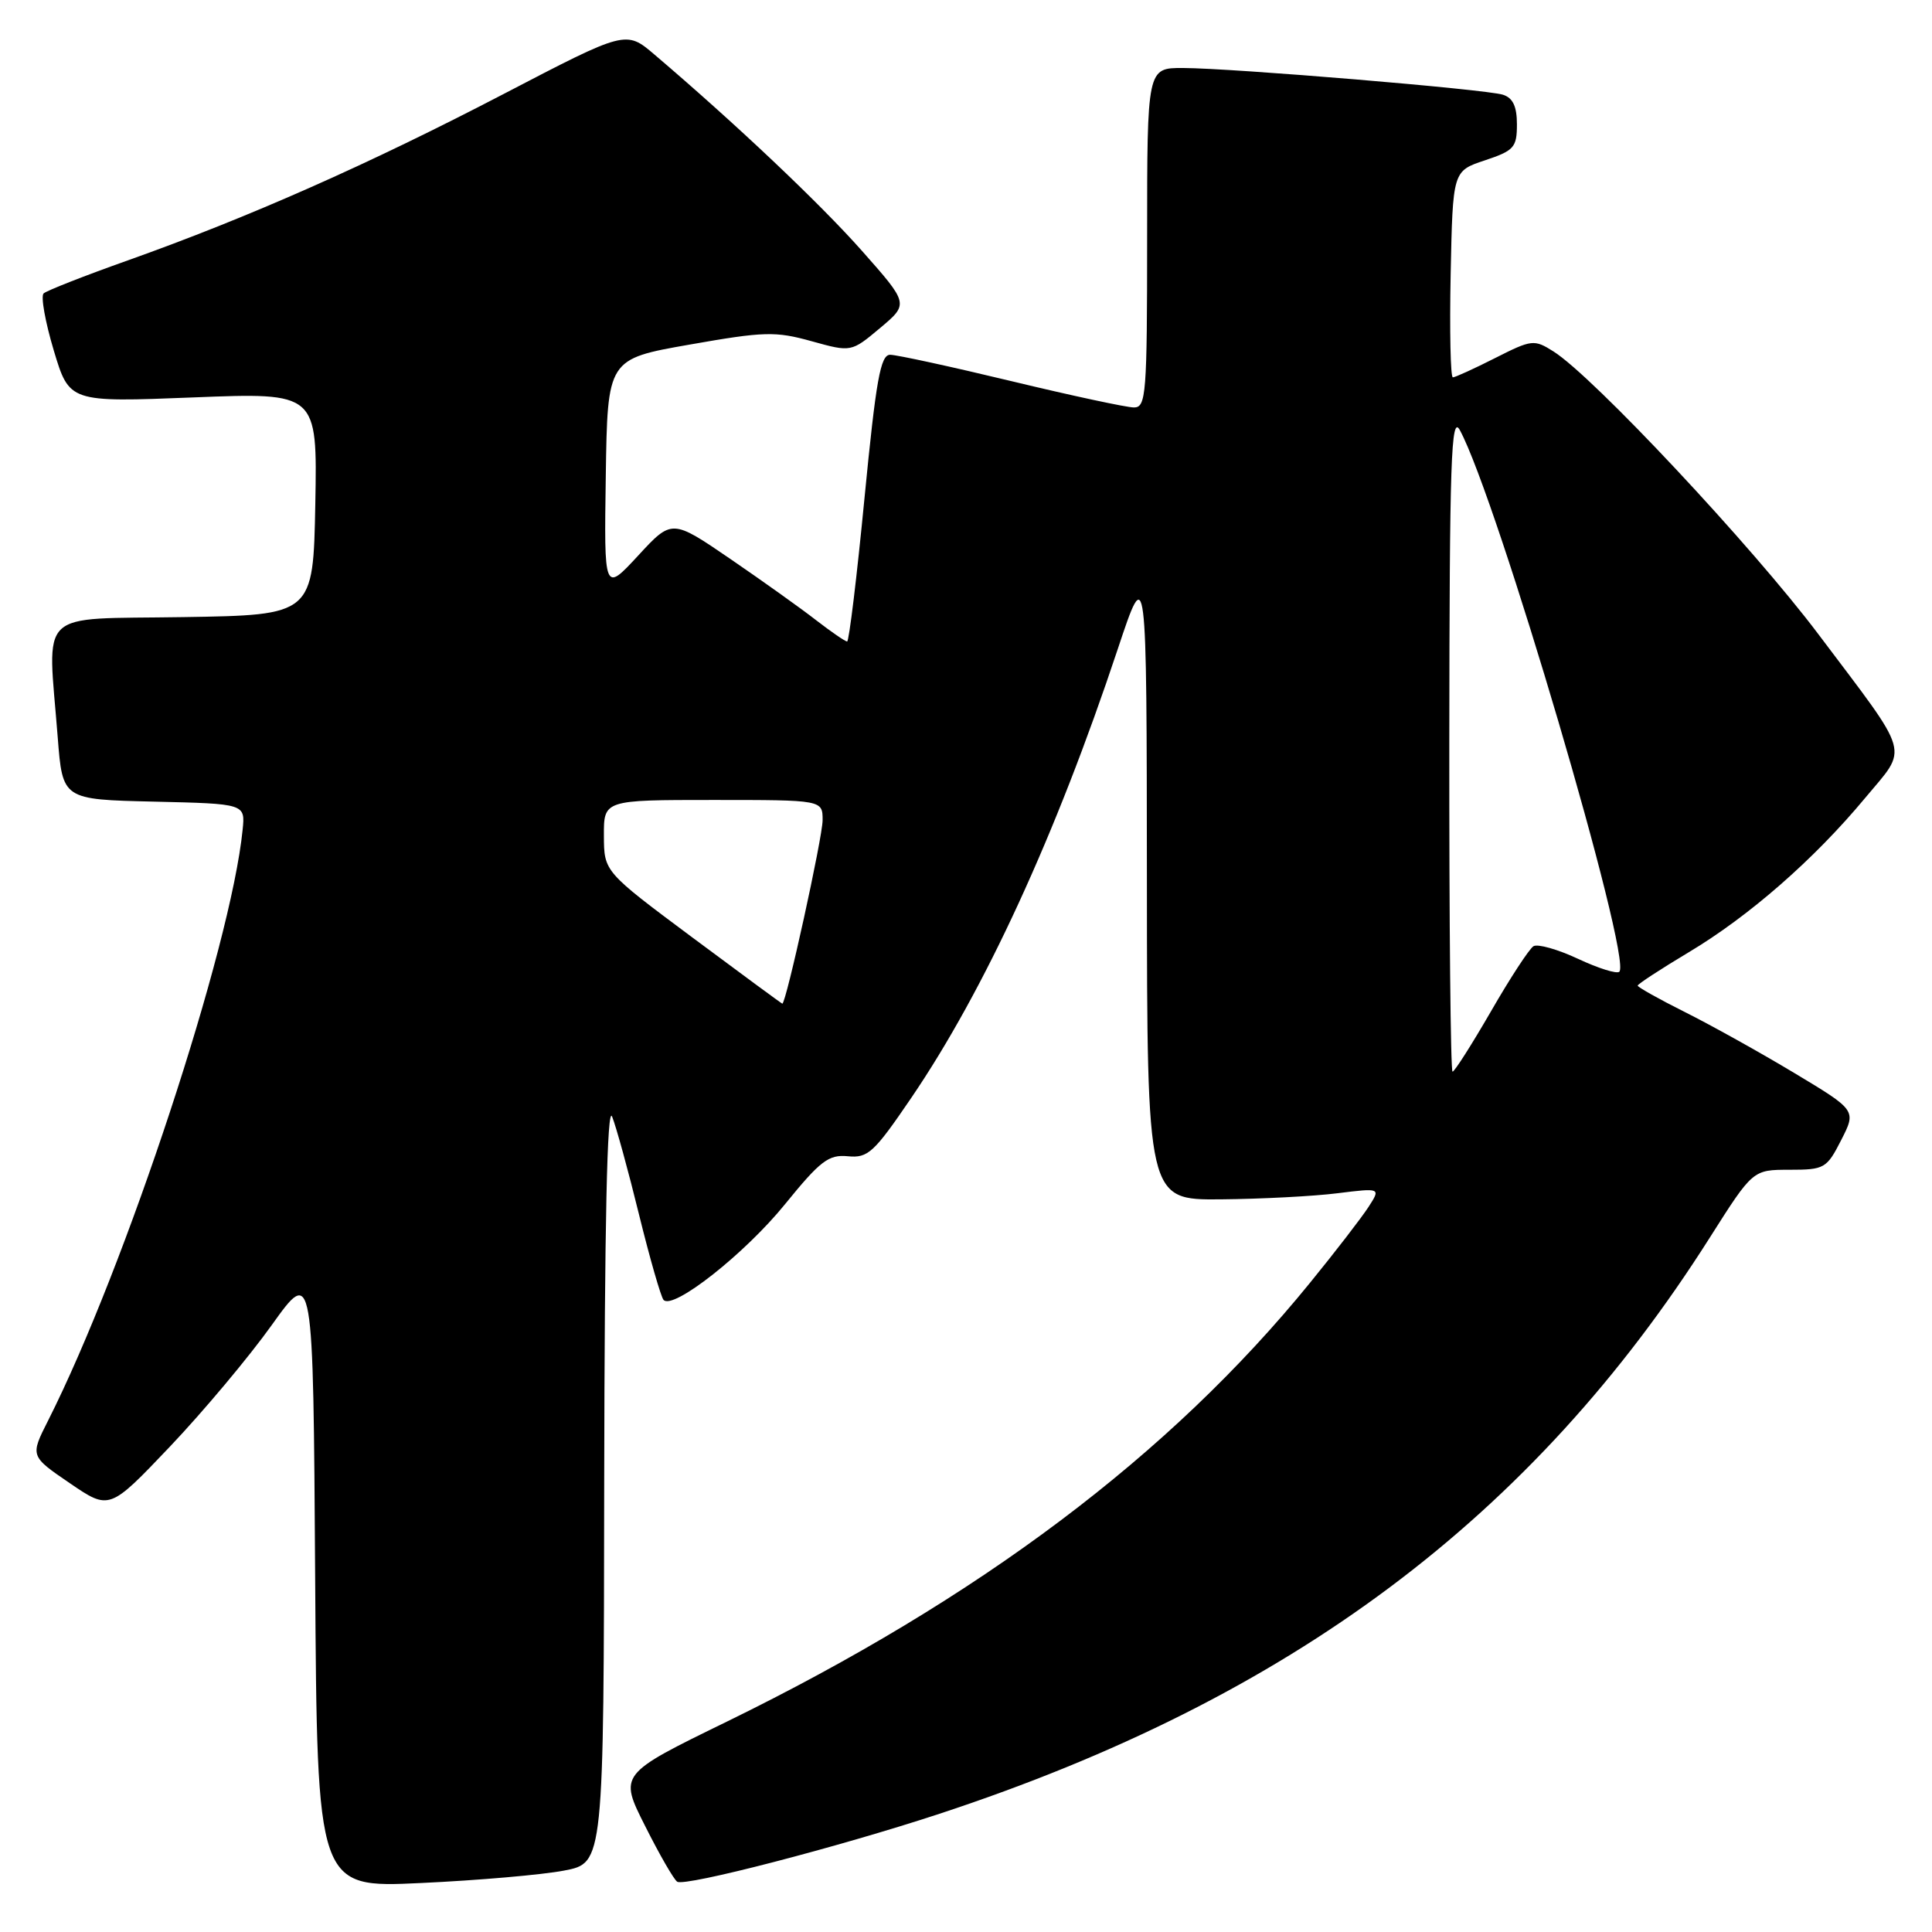 <?xml version="1.0" encoding="UTF-8" standalone="no"?>
<!DOCTYPE svg PUBLIC "-//W3C//DTD SVG 1.1//EN" "http://www.w3.org/Graphics/SVG/1.1/DTD/svg11.dtd" >
<svg xmlns="http://www.w3.org/2000/svg" xmlns:xlink="http://www.w3.org/1999/xlink" version="1.1" viewBox="0 0 256 256">
 <g >
 <path fill="currentColor"
d=" M 74.75 247.86 C 80.00 246.86 80.00 246.86 80.06 196.18 C 80.11 162.00 80.45 146.30 81.11 147.96 C 81.65 149.31 83.26 155.16 84.68 160.96 C 86.11 166.76 87.57 171.83 87.92 172.24 C 89.16 173.64 98.69 166.14 104.03 159.55 C 108.70 153.80 109.80 152.96 112.35 153.21 C 115.01 153.47 115.80 152.74 120.73 145.50 C 130.45 131.22 139.91 110.66 148.11 86.00 C 151.94 74.50 151.94 74.50 151.97 116.75 C 152.00 159.00 152.00 159.00 161.75 158.92 C 167.11 158.87 174.08 158.51 177.23 158.11 C 182.97 157.40 182.97 157.40 181.32 159.95 C 180.41 161.35 176.93 165.87 173.58 169.98 C 155.05 192.77 129.76 211.79 96.26 228.15 C 82.02 235.10 82.02 235.10 85.49 241.97 C 87.39 245.76 89.30 249.07 89.74 249.34 C 90.81 250.00 111.07 244.75 124.50 240.33 C 171.06 225.00 203.07 201.05 226.57 163.97 C 232.26 155.00 232.26 155.00 237.11 155.00 C 241.75 155.00 242.05 154.83 243.97 151.06 C 245.98 147.12 245.98 147.12 237.74 142.17 C 233.21 139.45 226.69 135.82 223.25 134.10 C 219.81 132.38 217.00 130.80 217.00 130.60 C 217.00 130.40 220.04 128.41 223.75 126.19 C 231.75 121.41 240.37 113.88 247.12 105.76 C 252.89 98.82 253.39 100.57 240.94 84.03 C 232.15 72.35 211.06 49.84 205.83 46.56 C 203.28 44.95 202.96 44.99 198.12 47.44 C 195.34 48.85 192.81 50.00 192.51 50.00 C 192.20 50.00 192.07 43.85 192.22 36.33 C 192.50 22.66 192.50 22.66 196.75 21.25 C 200.62 19.96 201.00 19.54 201.00 16.48 C 201.00 14.10 200.47 12.97 199.14 12.55 C 196.88 11.83 163.34 9.03 156.75 9.01 C 152.00 9.00 152.00 9.00 152.00 31.50 C 152.00 52.26 151.87 54.00 150.25 53.99 C 149.29 53.99 141.97 52.42 134.00 50.50 C 126.03 48.58 118.80 47.01 117.95 47.01 C 116.67 47.00 116.08 50.30 114.55 66.00 C 113.54 76.45 112.50 85.00 112.25 85.00 C 111.99 85.00 110.15 83.73 108.14 82.18 C 106.14 80.62 101.02 76.97 96.77 74.06 C 89.03 68.77 89.03 68.77 84.54 73.64 C 80.04 78.50 80.04 78.50 80.27 63.04 C 80.50 47.57 80.50 47.57 91.38 45.66 C 101.26 43.92 102.74 43.88 107.53 45.21 C 112.79 46.67 112.79 46.67 116.61 43.47 C 120.43 40.26 120.43 40.26 114.18 33.20 C 108.60 26.91 97.49 16.40 86.72 7.23 C 82.94 4.01 82.94 4.01 66.72 12.46 C 48.82 21.78 32.98 28.79 17.00 34.48 C 11.22 36.53 6.18 38.51 5.78 38.88 C 5.38 39.24 5.99 42.64 7.12 46.42 C 9.19 53.31 9.19 53.31 25.62 52.66 C 42.05 52.01 42.05 52.01 41.78 66.76 C 41.50 81.50 41.50 81.50 24.25 81.77 C 4.61 82.09 6.31 80.45 7.65 97.72 C 8.29 105.94 8.29 105.94 20.40 106.22 C 32.50 106.50 32.50 106.50 32.15 109.94 C 30.59 125.53 16.64 167.89 6.38 188.22 C 3.99 192.94 3.99 192.94 9.25 196.53 C 14.50 200.11 14.50 200.11 22.50 191.70 C 26.90 187.07 32.98 179.82 36.00 175.59 C 41.50 167.90 41.50 167.90 41.76 209.03 C 42.02 250.16 42.02 250.16 55.76 249.51 C 63.32 249.16 71.86 248.42 74.75 247.86 Z  M 192.04 98.25 C 192.07 60.83 192.28 54.86 193.44 57.00 C 198.36 66.07 216.31 127.02 214.57 128.76 C 214.25 129.08 211.79 128.31 209.10 127.05 C 206.41 125.79 203.75 125.04 203.19 125.38 C 202.63 125.73 200.09 129.61 197.56 134.01 C 195.02 138.40 192.73 142.00 192.47 142.00 C 192.21 142.00 192.02 122.31 192.04 98.25 Z  M 91.77 124.24 C 80.04 115.50 80.04 115.50 80.02 110.75 C 80.00 106.00 80.00 106.00 94.50 106.00 C 109.00 106.00 109.00 106.00 109.00 108.68 C 109.00 110.94 104.15 133.03 103.66 132.99 C 103.57 132.98 98.22 129.04 91.77 124.24 Z "/>
</g>
</svg>